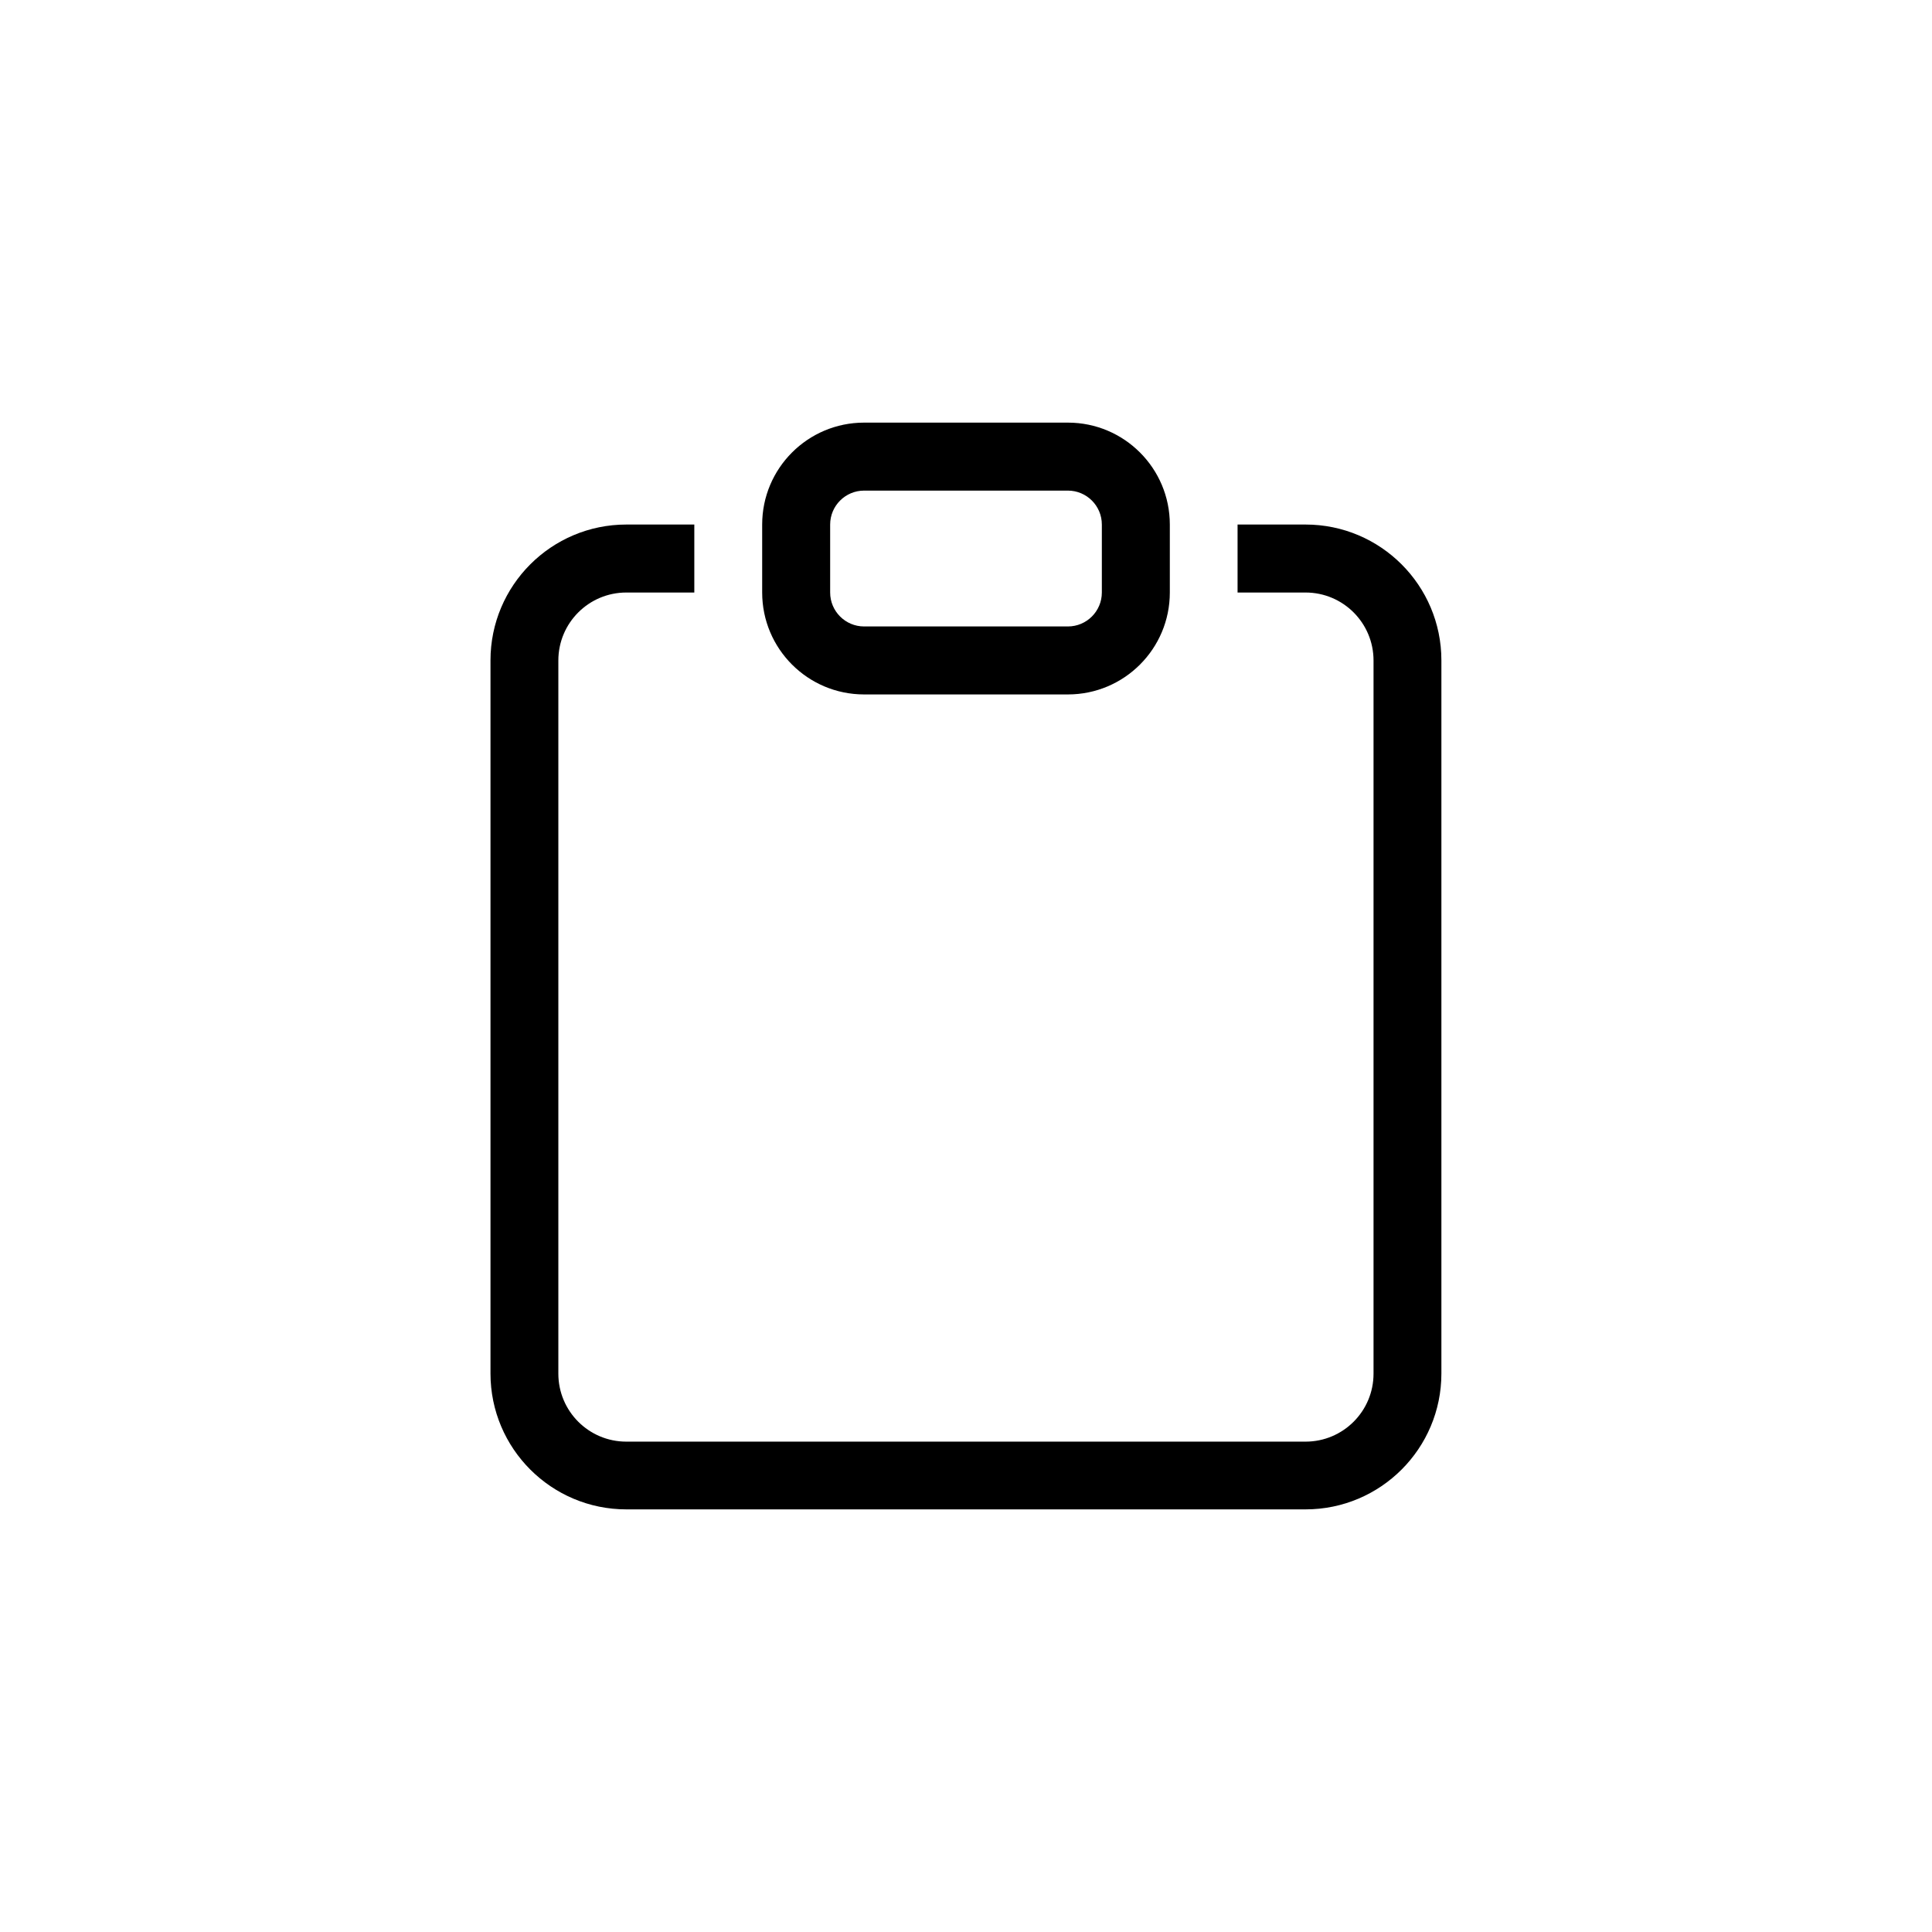 <svg version="1.1" xmlns="http://www.w3.org/2000/svg" width="16" height="16" viewBox="0 0 16 16">
<path d="M5.75 4.344h-0.563c-0.621 0-1.125 0.504-1.125 1.125v0 5.906c0 0.621 0.504 1.125 1.125 1.125v0h5.625c0.621 0 1.125-0.504 1.125-1.125v0-5.906c0-0.621-0.504-1.125-1.125-1.125v0h-0.563v0.563h0.563c0.311 0 0.563 0.252 0.563 0.563v0 5.906c0 0.311-0.252 0.563-0.563 0.563v0h-5.625c-0.311 0-0.563-0.252-0.563-0.563v0-5.906c0-0.311 0.252-0.563 0.563-0.563v0h0.563z"></path>
<path d="M8.844 4.063c0.155 0 0.281 0.126 0.281 0.281v0 0.563c0 0.155-0.126 0.281-0.281 0.281v0h-1.688c-0.155 0-0.281-0.126-0.281-0.281v0-0.563c0-0.155 0.126-0.281 0.281-0.281v0zM7.156 3.5c-0.466 0-0.844 0.378-0.844 0.844v0 0.563c0 0.466 0.378 0.844 0.844 0.844v0h1.688c0.466 0 0.844-0.378 0.844-0.844v0-0.563c0-0.466-0.378-0.844-0.844-0.844v0z"></path>
</svg><!--MIT License-->